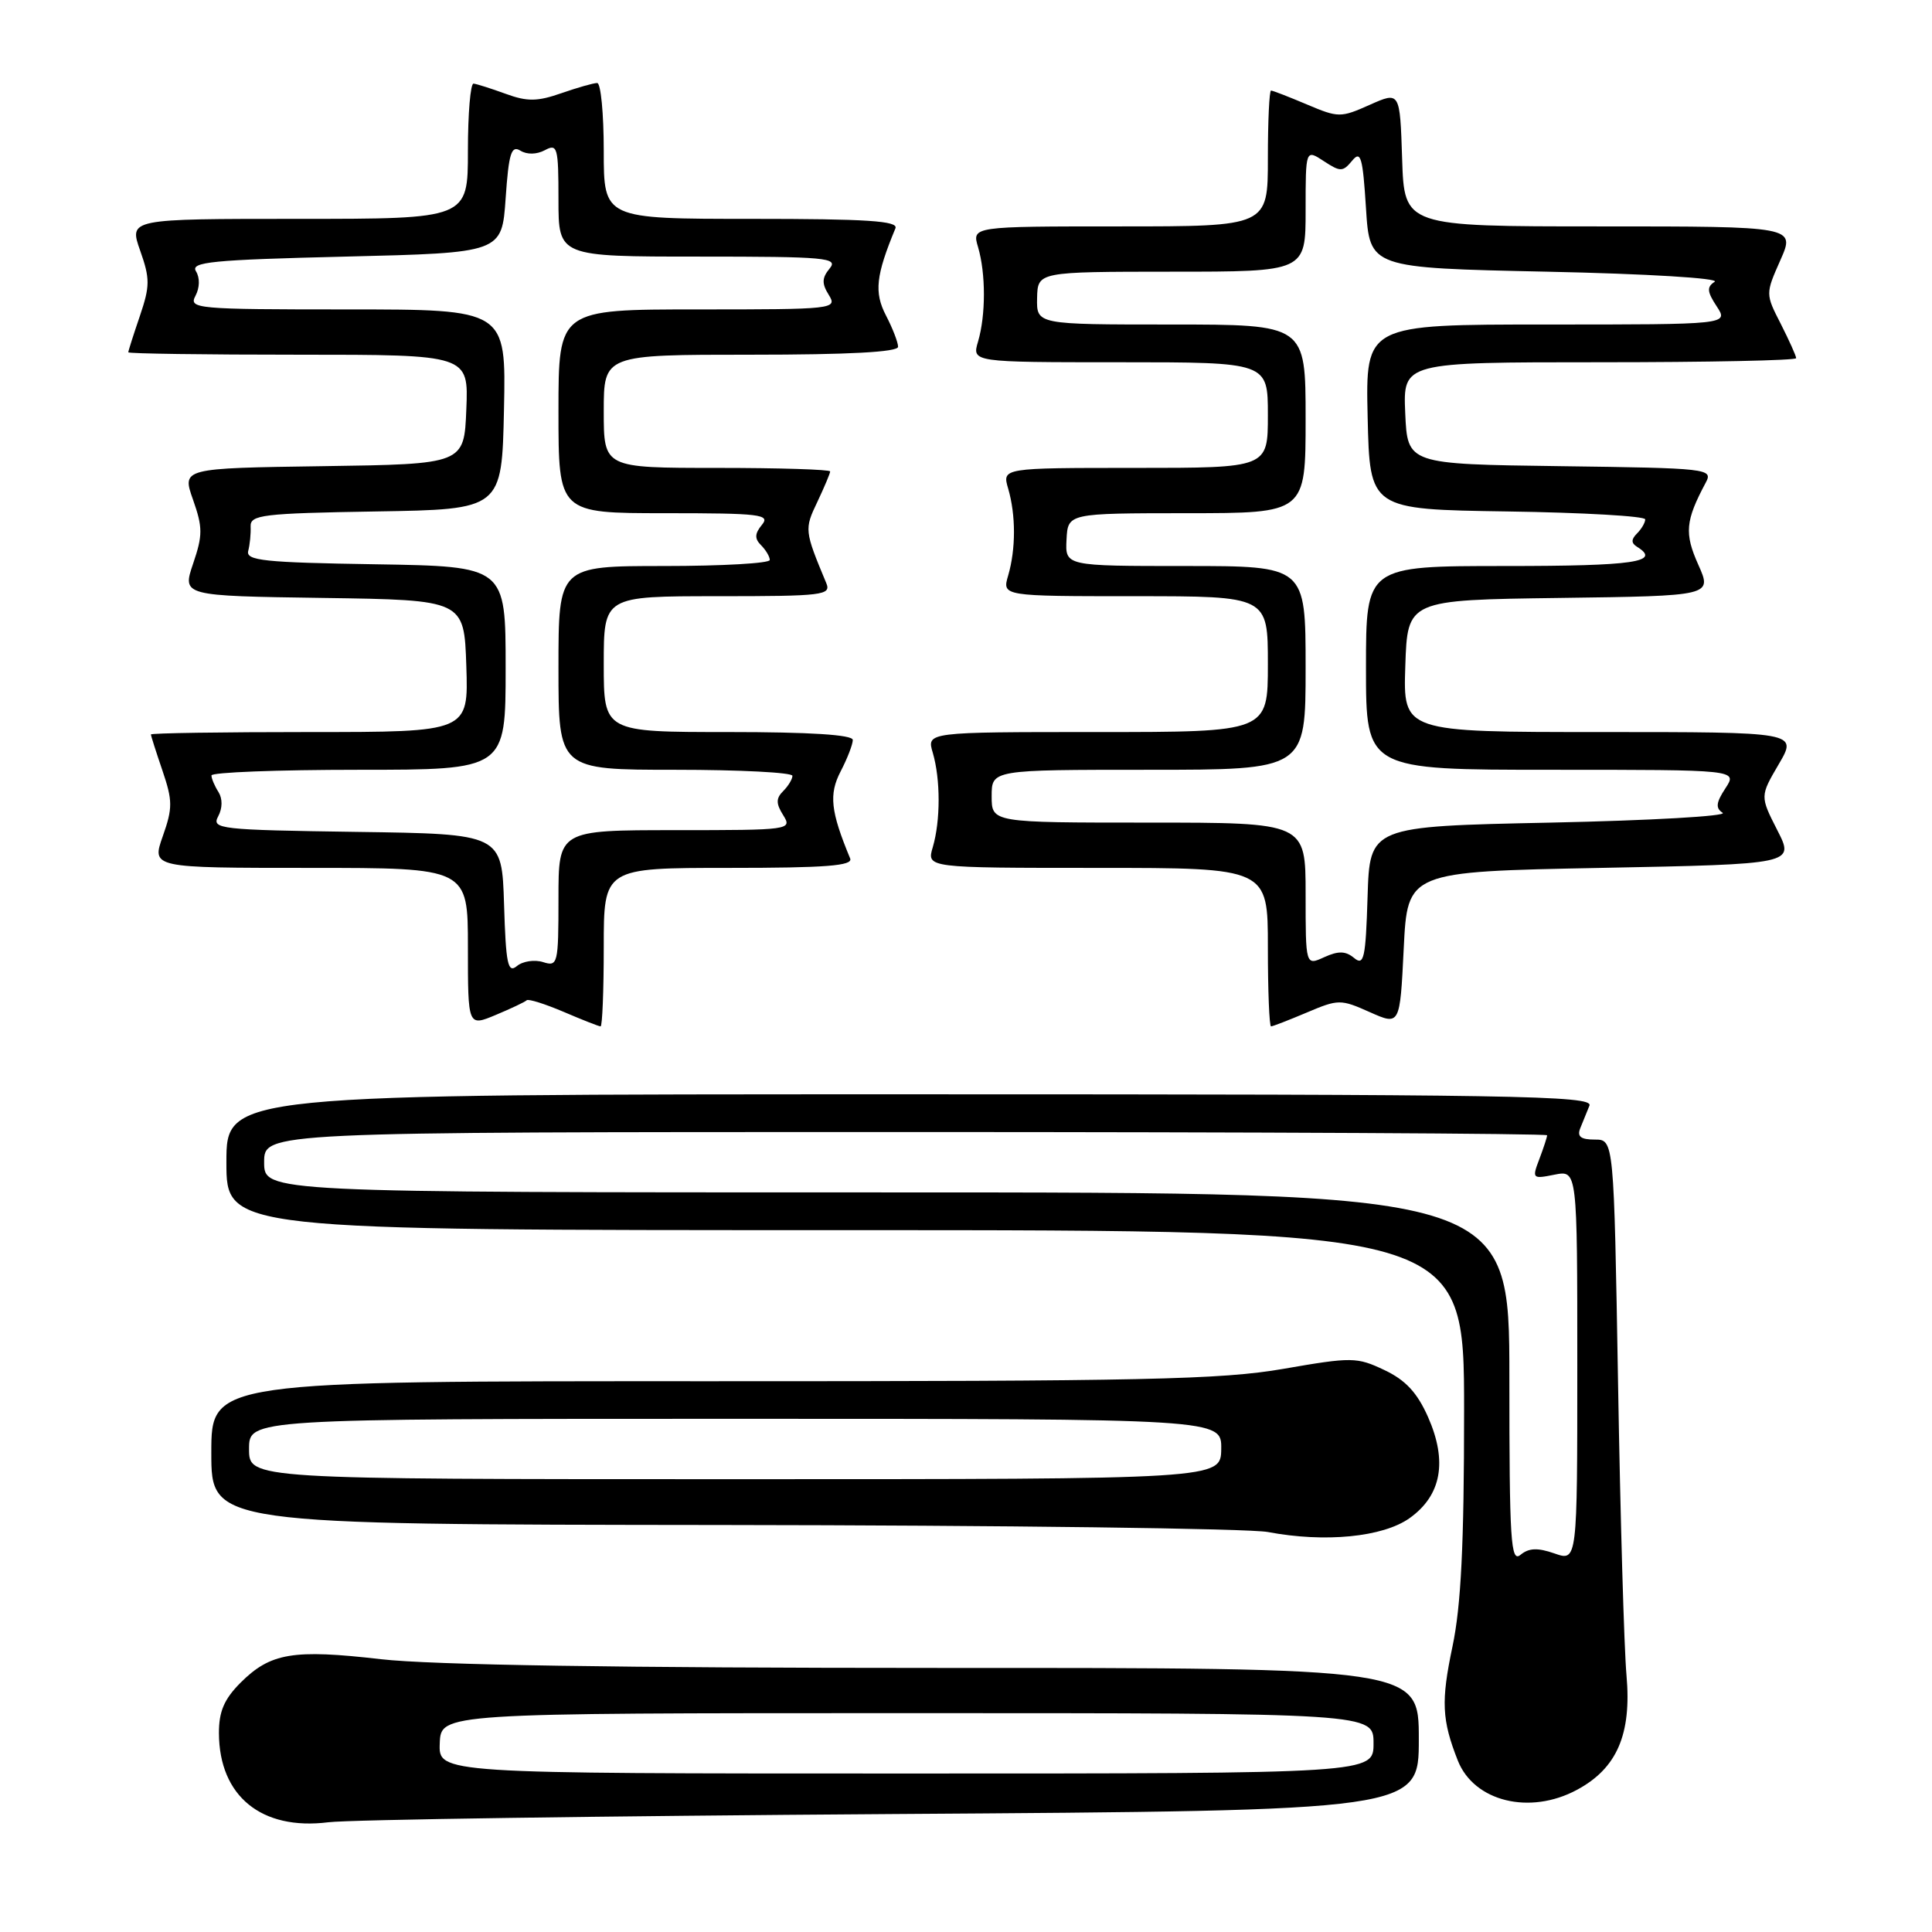 <?xml version="1.0" encoding="UTF-8" standalone="no"?>
<!DOCTYPE svg PUBLIC "-//W3C//DTD SVG 1.1//EN" "http://www.w3.org/Graphics/SVG/1.1/DTD/svg11.dtd" >
<svg xmlns="http://www.w3.org/2000/svg" xmlns:xlink="http://www.w3.org/1999/xlink" version="1.1" viewBox="0 0 256 256">
 <g >
 <path fill="currentColor"
d=" M 118.25 240.37 C 188.00 239.91 188.00 239.91 188.00 230.46 C 188.00 221.00 188.00 221.00 124.25 221.01 C 82.19 221.01 57.08 220.62 50.45 219.85 C 38.83 218.51 35.84 219.01 31.87 222.97 C 29.70 225.15 29.00 226.78 29.01 229.67 C 29.05 238.00 34.65 242.57 43.50 241.46 C 46.25 241.11 79.89 240.63 118.25 240.37 Z  M 208.94 237.17 C 214.25 234.33 216.21 229.81 215.52 222.00 C 215.20 218.43 214.70 200.99 214.40 183.25 C 213.85 151.00 213.85 151.00 211.32 151.00 C 209.46 151.00 208.95 150.60 209.39 149.50 C 209.73 148.68 210.27 147.32 210.61 146.50 C 211.14 145.17 200.75 145.00 120.61 145.00 C 30.00 145.00 30.00 145.00 30.00 154.00 C 30.00 163.00 30.00 163.00 112.00 163.00 C 194.00 163.00 194.00 163.00 194.00 186.93 C 194.00 204.67 193.60 212.76 192.46 218.18 C 190.93 225.44 191.05 227.91 193.17 233.29 C 195.32 238.71 202.69 240.53 208.94 237.17 Z  M 186.78 201.16 C 191.00 198.15 191.82 193.65 189.23 187.78 C 187.79 184.53 186.25 182.87 183.44 181.54 C 179.79 179.81 179.15 179.80 170.05 181.38 C 161.81 182.81 151.45 183.03 94.25 183.02 C 28.00 183.00 28.00 183.00 28.00 192.50 C 28.00 202.00 28.00 202.00 95.75 202.07 C 133.01 202.11 165.53 202.53 168.00 203.00 C 175.56 204.43 183.24 203.68 186.78 201.16 Z  M 69.79 132.54 C 70.01 132.33 72.20 133.02 74.67 134.07 C 77.14 135.13 79.35 136.00 79.58 136.00 C 79.81 136.00 80.00 131.28 80.00 125.50 C 80.00 115.00 80.00 115.00 96.58 115.00 C 109.46 115.00 113.05 114.72 112.65 113.75 C 110.06 107.50 109.81 105.26 111.39 102.21 C 112.28 100.50 113.00 98.63 113.00 98.05 C 113.00 97.36 107.35 97.00 96.50 97.00 C 80.00 97.00 80.00 97.00 80.00 88.00 C 80.00 79.00 80.00 79.00 95.11 79.00 C 109.11 79.00 110.16 78.87 109.48 77.25 C 106.59 70.32 106.57 70.12 108.30 66.51 C 109.23 64.54 110.00 62.72 110.00 62.47 C 110.00 62.21 103.25 62.00 95.00 62.00 C 80.00 62.00 80.00 62.00 80.00 54.50 C 80.00 47.00 80.00 47.00 99.50 47.00 C 112.45 47.00 119.00 46.65 119.00 45.95 C 119.00 45.37 118.28 43.50 117.39 41.79 C 115.81 38.74 116.06 36.50 118.65 30.25 C 119.05 29.27 114.86 29.00 99.58 29.00 C 80.00 29.00 80.00 29.00 80.00 20.00 C 80.00 15.05 79.61 11.00 79.13 11.00 C 78.64 11.00 76.51 11.61 74.38 12.35 C 71.20 13.46 69.87 13.48 67.00 12.43 C 65.08 11.73 63.16 11.12 62.75 11.08 C 62.34 11.03 62.00 15.05 62.00 20.00 C 62.00 29.00 62.00 29.00 39.54 29.00 C 17.09 29.00 17.09 29.00 18.57 33.20 C 19.89 36.93 19.88 37.90 18.53 41.88 C 17.69 44.34 17.00 46.50 17.00 46.68 C 17.00 46.86 27.14 47.00 39.54 47.00 C 62.09 47.00 62.09 47.00 61.79 54.25 C 61.50 61.50 61.50 61.50 42.80 61.77 C 24.10 62.04 24.10 62.04 25.58 66.22 C 26.87 69.89 26.87 70.92 25.59 74.68 C 24.14 78.96 24.14 78.96 42.82 79.23 C 61.50 79.50 61.50 79.50 61.79 88.25 C 62.08 97.00 62.08 97.00 41.04 97.00 C 29.47 97.00 20.00 97.14 20.00 97.32 C 20.00 97.50 20.69 99.66 21.53 102.12 C 22.88 106.10 22.89 107.07 21.57 110.80 C 20.09 115.00 20.09 115.00 41.04 115.00 C 62.00 115.00 62.00 115.00 62.00 125.51 C 62.00 136.03 62.00 136.03 65.70 134.48 C 67.73 133.63 69.57 132.76 69.79 132.54 Z  M 173.17 134.16 C 177.34 132.39 177.65 132.39 181.50 134.11 C 185.50 135.89 185.50 135.89 186.00 125.70 C 186.50 115.50 186.50 115.50 212.15 115.00 C 237.80 114.50 237.80 114.50 235.50 110.00 C 233.21 105.50 233.21 105.50 235.70 101.25 C 238.19 97.00 238.19 97.00 212.06 97.00 C 185.92 97.00 185.92 97.00 186.21 88.25 C 186.50 79.50 186.50 79.50 206.69 79.23 C 226.88 78.96 226.88 78.96 225.03 74.82 C 223.17 70.66 223.32 69.01 226.02 63.95 C 227.01 62.10 226.39 62.03 206.77 61.77 C 186.50 61.50 186.50 61.50 186.20 54.75 C 185.91 48.00 185.91 48.00 211.95 48.00 C 226.28 48.00 238.00 47.76 238.00 47.46 C 238.00 47.16 237.08 45.13 235.97 42.93 C 233.93 38.95 233.93 38.94 235.91 34.47 C 237.89 30.00 237.89 30.00 211.98 30.00 C 186.08 30.00 186.08 30.00 185.79 21.05 C 185.50 12.11 185.50 12.11 181.50 13.89 C 177.65 15.61 177.34 15.61 173.17 13.84 C 170.78 12.83 168.65 12.00 168.42 12.00 C 168.19 12.00 168.00 16.05 168.00 21.00 C 168.00 30.00 168.00 30.00 148.39 30.00 C 128.78 30.00 128.78 30.00 129.60 32.75 C 130.63 36.27 130.63 41.73 129.60 45.25 C 128.78 48.00 128.78 48.00 148.39 48.00 C 168.00 48.00 168.00 48.00 168.00 55.00 C 168.00 62.00 168.00 62.00 150.39 62.00 C 132.78 62.00 132.78 62.00 133.59 64.75 C 134.61 68.26 134.61 72.74 133.59 76.25 C 132.78 79.00 132.78 79.00 150.39 79.00 C 168.00 79.00 168.00 79.00 168.00 88.00 C 168.00 97.00 168.00 97.00 145.39 97.00 C 122.78 97.00 122.78 97.00 123.60 99.75 C 124.63 103.27 124.63 108.73 123.60 112.25 C 122.78 115.00 122.78 115.00 145.39 115.00 C 168.00 115.00 168.00 115.00 168.00 125.50 C 168.00 131.28 168.19 136.00 168.42 136.00 C 168.65 136.00 170.78 135.17 173.17 134.16 Z  M 58.27 231.00 C 58.42 227.00 58.42 227.00 120.21 227.00 C 182.00 227.00 182.00 227.00 182.00 231.00 C 182.00 235.00 182.00 235.00 120.05 235.00 C 58.11 235.00 58.11 235.00 58.27 231.00 Z  M 200.00 182.62 C 200.00 158.00 200.00 158.00 117.50 158.00 C 35.00 158.00 35.00 158.00 35.00 154.00 C 35.00 150.00 35.00 150.00 120.00 150.00 C 166.75 150.00 205.00 150.20 205.00 150.43 C 205.00 150.67 204.54 152.08 203.98 153.56 C 202.98 156.18 203.04 156.24 205.98 155.65 C 209.00 155.05 209.00 155.05 209.00 180.97 C 209.00 206.90 209.00 206.90 205.98 205.84 C 203.74 205.06 202.58 205.11 201.48 206.02 C 200.18 207.10 200.00 204.24 200.00 182.62 Z  M 33.00 192.00 C 33.00 188.00 33.00 188.00 97.44 188.00 C 161.87 188.00 161.87 188.00 161.82 192.00 C 161.76 196.00 161.76 196.00 97.38 196.00 C 33.00 196.00 33.00 196.00 33.00 192.00 Z  M 66.79 119.84 C 66.50 110.50 66.50 110.50 47.23 110.23 C 29.09 109.97 28.01 109.85 28.91 108.17 C 29.49 107.09 29.50 105.83 28.95 104.95 C 28.44 104.15 28.02 103.16 28.02 102.75 C 28.01 102.34 36.77 102.00 47.50 102.00 C 67.00 102.00 67.00 102.00 67.00 88.52 C 67.00 75.05 67.00 75.05 49.75 74.77 C 35.00 74.54 32.56 74.28 32.89 73.00 C 33.11 72.17 33.25 70.72 33.21 69.77 C 33.14 68.22 34.75 68.02 49.81 67.77 C 66.50 67.50 66.50 67.50 66.78 54.25 C 67.06 41.00 67.06 41.00 45.99 41.00 C 26.00 41.00 24.98 40.91 25.90 39.20 C 26.47 38.12 26.50 36.81 25.97 35.95 C 25.20 34.71 28.05 34.43 45.78 34.00 C 66.50 33.50 66.50 33.50 67.00 26.28 C 67.41 20.31 67.75 19.22 68.95 19.96 C 69.82 20.50 71.11 20.48 72.20 19.90 C 73.86 19.00 74.00 19.51 74.00 26.46 C 74.00 34.00 74.00 34.00 92.62 34.00 C 109.49 34.00 111.12 34.15 109.93 35.58 C 108.90 36.83 108.88 37.57 109.82 39.08 C 110.98 40.95 110.51 41.00 92.51 41.00 C 74.00 41.00 74.00 41.00 74.00 54.50 C 74.00 68.00 74.00 68.00 88.12 68.00 C 100.73 68.00 102.11 68.16 100.96 69.54 C 100.00 70.71 99.97 71.37 100.84 72.24 C 101.48 72.88 102.00 73.76 102.00 74.20 C 102.00 74.64 95.70 75.00 88.00 75.00 C 74.00 75.00 74.00 75.00 74.00 88.50 C 74.00 102.00 74.00 102.00 89.50 102.00 C 98.03 102.00 105.00 102.36 105.00 102.80 C 105.00 103.24 104.45 104.15 103.78 104.82 C 102.81 105.79 102.81 106.47 103.78 108.02 C 104.99 109.96 104.70 110.00 89.51 110.00 C 74.00 110.00 74.00 110.00 74.00 119.07 C 74.00 127.75 73.91 128.11 71.95 127.48 C 70.83 127.13 69.27 127.36 68.49 128.01 C 67.29 129.00 67.03 127.75 66.79 119.84 Z  M 173.00 118.48 C 173.00 109.00 173.00 109.00 152.20 109.00 C 131.40 109.00 131.40 109.00 131.40 105.50 C 131.40 102.00 131.40 102.00 152.20 102.00 C 173.00 102.00 173.00 102.00 173.00 88.50 C 173.00 75.00 173.00 75.00 157.07 75.00 C 141.14 75.00 141.14 75.00 141.32 71.50 C 141.50 68.01 141.50 68.01 157.25 68.00 C 173.00 68.00 173.00 68.00 173.00 55.50 C 173.00 43.00 173.00 43.00 155.17 43.00 C 137.35 43.00 137.35 43.00 137.42 39.50 C 137.50 36.01 137.50 36.01 155.25 36.00 C 173.00 36.00 173.00 36.00 173.00 27.88 C 173.00 19.77 173.00 19.77 175.41 21.35 C 177.61 22.79 177.93 22.79 179.16 21.30 C 180.31 19.90 180.57 20.79 181.00 27.59 C 181.50 35.50 181.50 35.50 205.00 36.00 C 218.30 36.28 227.93 36.87 227.20 37.34 C 226.14 38.02 226.19 38.65 227.47 40.59 C 229.05 43.00 229.05 43.00 204.99 43.00 C 180.94 43.00 180.94 43.00 181.22 55.25 C 181.50 67.50 181.50 67.50 199.75 67.77 C 209.79 67.92 218.00 68.39 218.00 68.82 C 218.00 69.25 217.51 70.09 216.91 70.69 C 216.13 71.47 216.13 71.96 216.91 72.45 C 220.18 74.47 216.56 75.00 199.50 75.00 C 181.00 75.00 181.00 75.00 181.00 88.50 C 181.00 102.00 181.00 102.00 205.62 102.00 C 230.23 102.00 230.23 102.00 228.63 104.45 C 227.38 106.35 227.30 107.08 228.26 107.70 C 228.94 108.14 218.70 108.72 205.50 109.00 C 181.50 109.50 181.50 109.50 181.21 118.84 C 180.96 126.99 180.73 128.02 179.43 126.94 C 178.30 126.00 177.35 125.98 175.47 126.83 C 173.00 127.96 173.00 127.96 173.00 118.48 Z "/>
</g>
</svg>